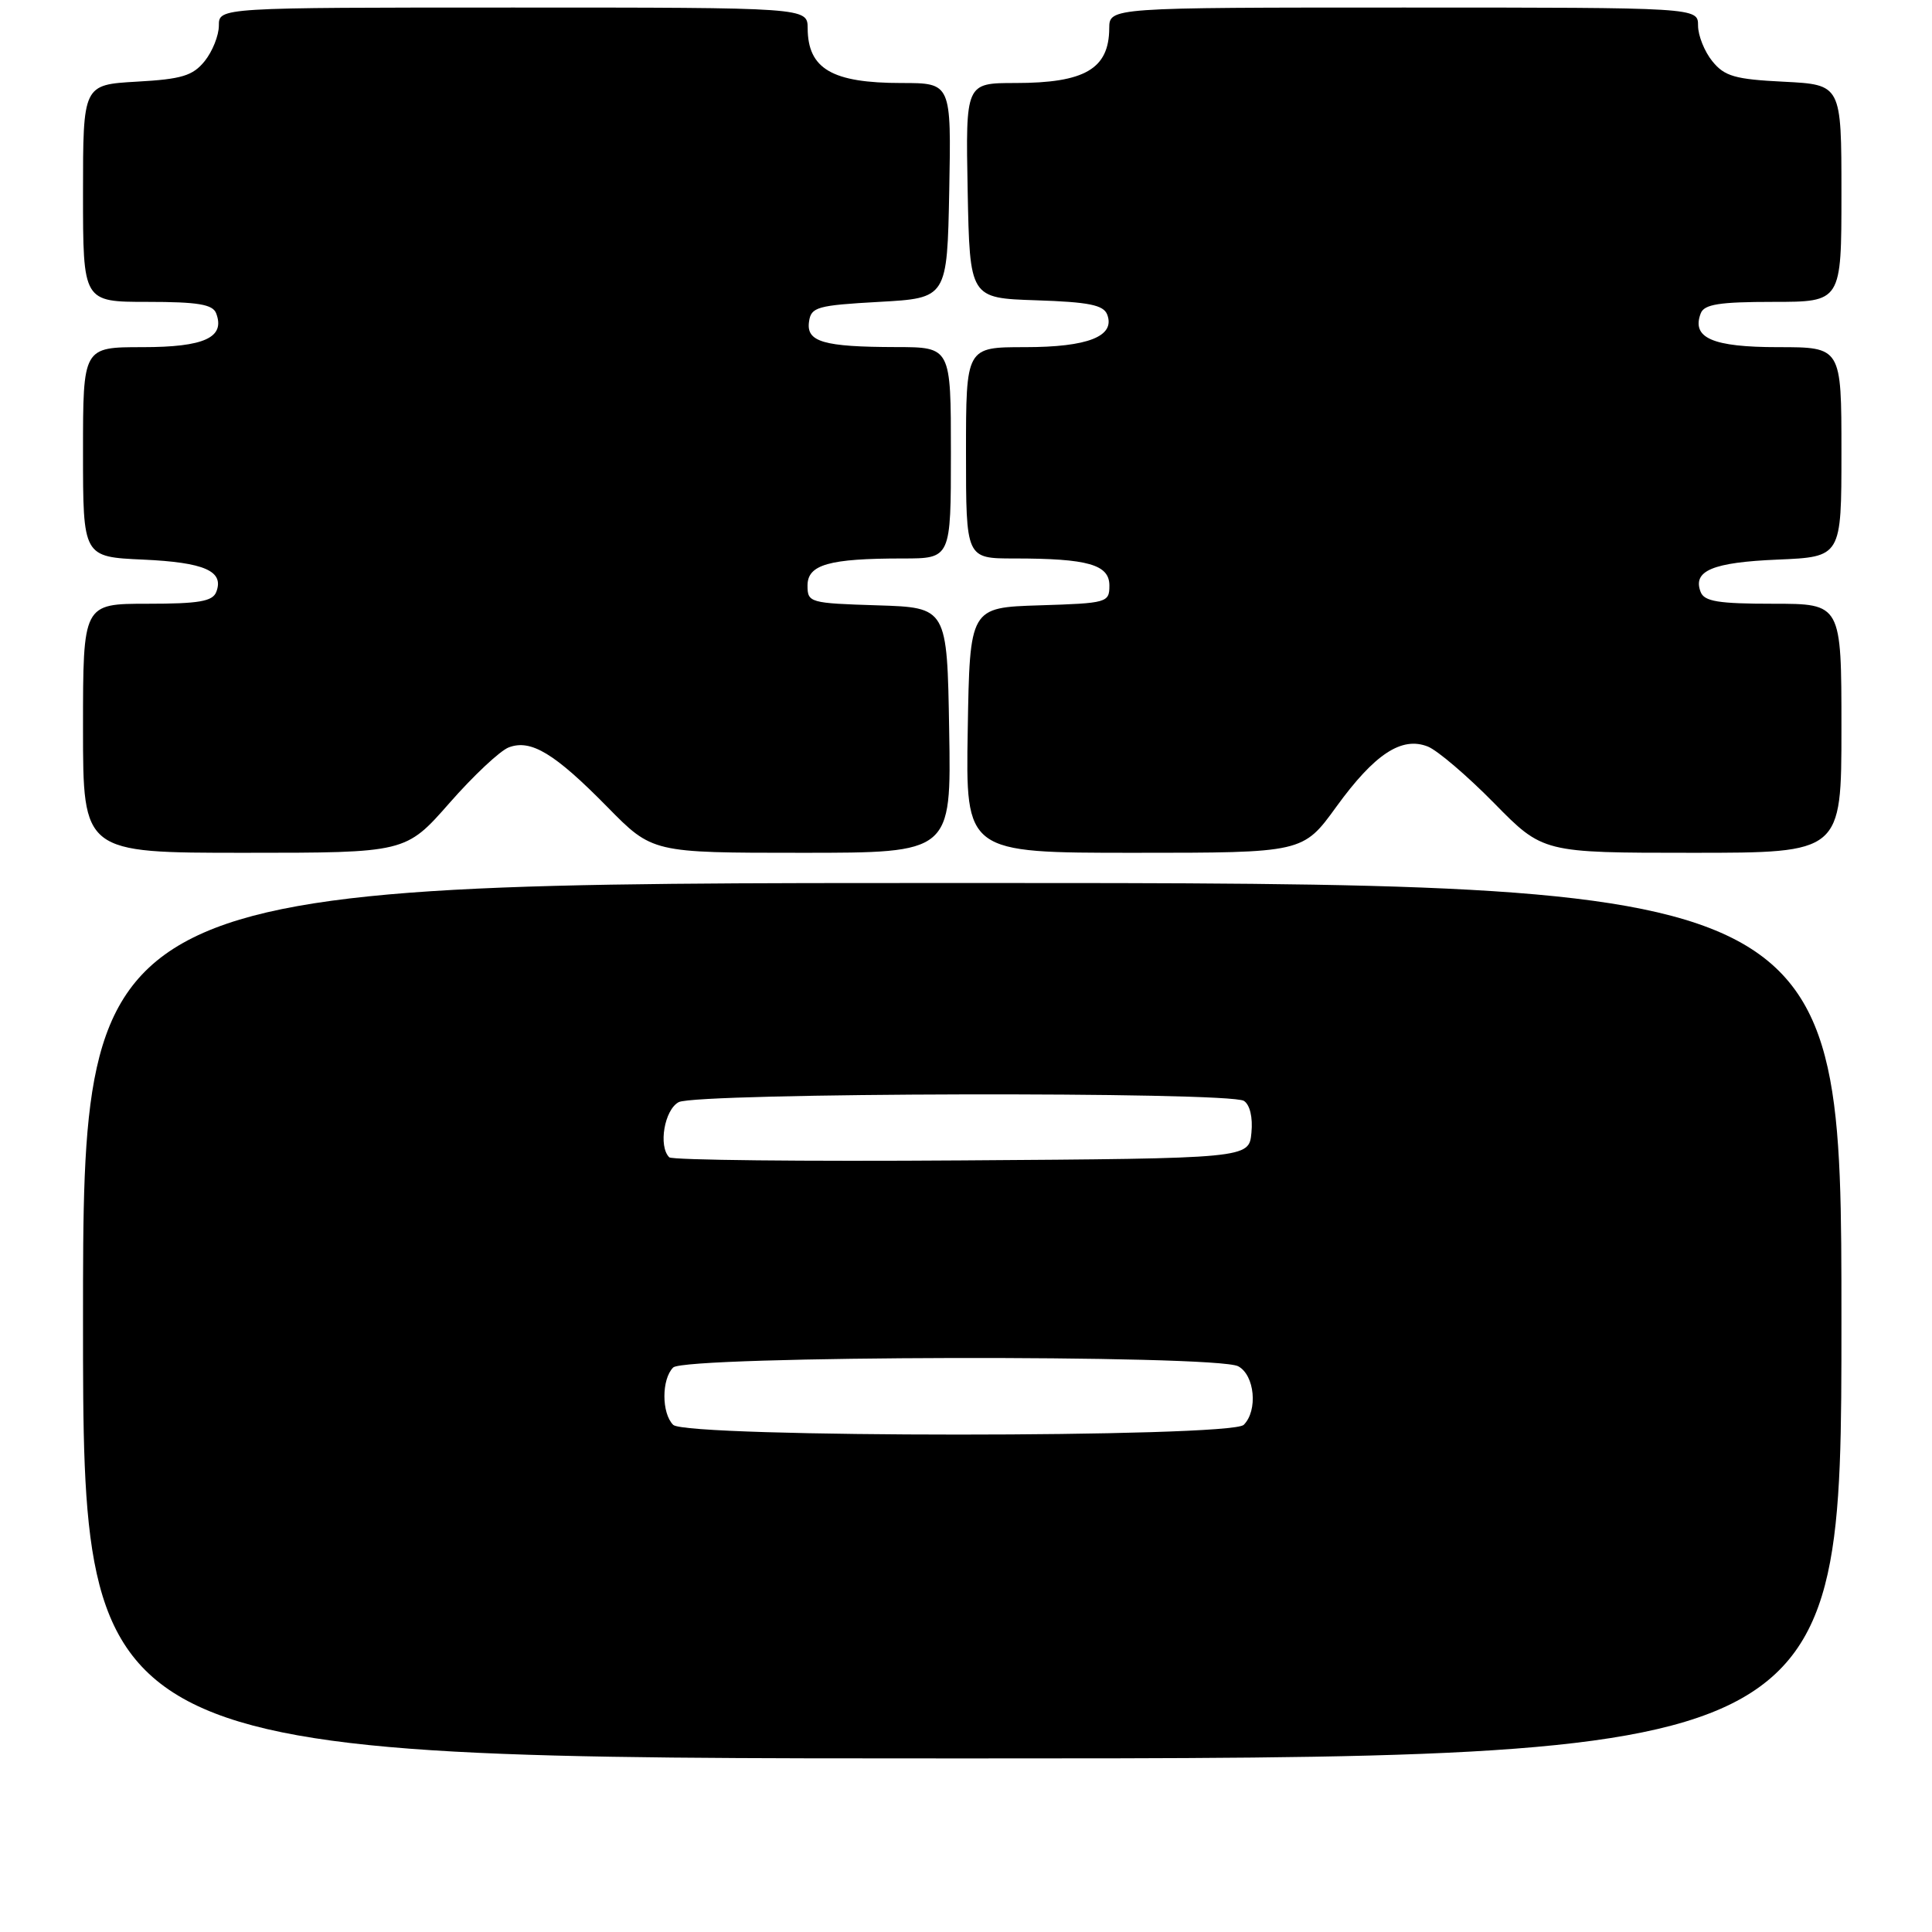 <?xml version="1.0" encoding="UTF-8" standalone="no"?>
<!DOCTYPE svg PUBLIC "-//W3C//DTD SVG 1.1//EN" "http://www.w3.org/Graphics/SVG/1.1/DTD/svg11.dtd" >
<svg xmlns="http://www.w3.org/2000/svg" xmlns:xlink="http://www.w3.org/1999/xlink" version="1.1" viewBox="0 0 256 256">
 <g >
 <path fill="currentColor"
d=" M 244.00 175.00 C 244.00 117.00 244.00 117.00 127.50 117.00 C 11.00 117.00 11.00 117.00 11.00 175.00 C 11.00 233.00 11.00 233.00 127.50 233.00 C 244.00 233.00 244.00 233.00 244.00 175.00 Z  M 59.55 106.41 C 62.73 102.78 66.27 99.46 67.42 99.03 C 70.35 97.92 73.49 99.82 80.47 106.92 C 86.44 113.00 86.44 113.00 106.24 113.00 C 126.05 113.00 126.05 113.00 125.77 96.75 C 125.50 80.50 125.50 80.50 116.25 80.21 C 107.30 79.93 107.00 79.85 107.00 77.59 C 107.00 74.81 109.84 74.00 119.63 74.00 C 126.00 74.00 126.00 74.00 126.00 60.00 C 126.00 46.00 126.00 46.00 118.75 45.99 C 109.10 45.97 106.81 45.30 107.20 42.62 C 107.47 40.68 108.28 40.46 116.50 40.00 C 125.50 39.50 125.50 39.50 125.78 25.25 C 126.05 11.00 126.05 11.00 119.46 11.00 C 110.26 11.00 107.05 9.13 107.02 3.75 C 107.00 1.00 107.00 1.00 68.00 1.00 C 29.00 1.00 29.00 1.00 29.00 3.39 C 29.00 4.70 28.15 6.82 27.12 8.10 C 25.55 10.04 24.09 10.49 18.12 10.82 C 11.00 11.23 11.00 11.23 11.00 25.61 C 11.00 40.00 11.00 40.00 19.53 40.00 C 26.22 40.00 28.19 40.33 28.64 41.51 C 29.87 44.72 27.09 46.00 18.88 46.00 C 11.00 46.00 11.00 46.00 11.00 59.89 C 11.00 73.79 11.00 73.79 18.96 74.15 C 27.11 74.52 29.72 75.67 28.66 78.43 C 28.18 79.69 26.35 80.00 19.53 80.00 C 11.00 80.00 11.00 80.00 11.00 96.50 C 11.00 113.00 11.00 113.00 32.38 113.00 C 53.76 113.00 53.76 113.00 59.55 106.41 Z  M 177.07 106.90 C 182.14 99.91 185.72 97.55 189.19 98.92 C 190.46 99.42 194.41 102.79 197.97 106.41 C 204.44 113.00 204.44 113.00 224.22 113.00 C 244.00 113.00 244.00 113.00 244.00 96.50 C 244.00 80.00 244.00 80.00 234.97 80.00 C 227.69 80.00 225.82 79.70 225.34 78.43 C 224.26 75.63 226.93 74.51 235.55 74.15 C 244.00 73.79 244.00 73.79 244.00 59.90 C 244.00 46.00 244.00 46.00 235.62 46.00 C 226.90 46.00 224.10 44.78 225.36 41.51 C 225.82 40.32 227.83 40.00 234.97 40.00 C 244.00 40.00 244.00 40.00 244.00 25.61 C 244.00 11.22 244.00 11.22 236.39 10.83 C 229.88 10.51 228.51 10.11 226.89 8.11 C 225.85 6.83 225.00 4.70 225.00 3.39 C 225.00 1.00 225.00 1.00 186.00 1.00 C 147.00 1.00 147.00 1.00 146.98 3.75 C 146.95 9.13 143.74 11.00 134.54 11.00 C 127.95 11.00 127.95 11.00 128.22 25.25 C 128.50 39.50 128.50 39.50 137.30 39.79 C 144.27 40.02 146.22 40.41 146.71 41.68 C 147.81 44.56 144.17 46.00 135.81 46.00 C 128.00 46.00 128.00 46.00 128.00 60.00 C 128.00 74.00 128.00 74.00 134.38 74.00 C 144.16 74.00 147.00 74.81 147.00 77.59 C 147.00 79.85 146.70 79.93 137.75 80.21 C 128.50 80.50 128.50 80.50 128.23 96.75 C 127.95 113.00 127.95 113.00 150.30 113.00 C 172.65 113.00 172.65 113.00 177.07 106.90 Z  M 89.20 188.80 C 87.65 187.25 87.65 182.75 89.20 181.20 C 90.77 179.63 161.15 179.47 164.07 181.04 C 166.26 182.21 166.70 186.90 164.80 188.80 C 163.08 190.52 90.92 190.52 89.20 188.80 Z  M 88.68 153.35 C 87.21 151.88 88.04 147.05 89.93 146.04 C 92.29 144.78 162.85 144.62 164.82 145.87 C 165.62 146.38 166.02 148.06 165.82 150.10 C 165.50 153.50 165.50 153.50 127.43 153.76 C 106.49 153.91 89.05 153.72 88.68 153.35 Z "/>
</g>
</svg>